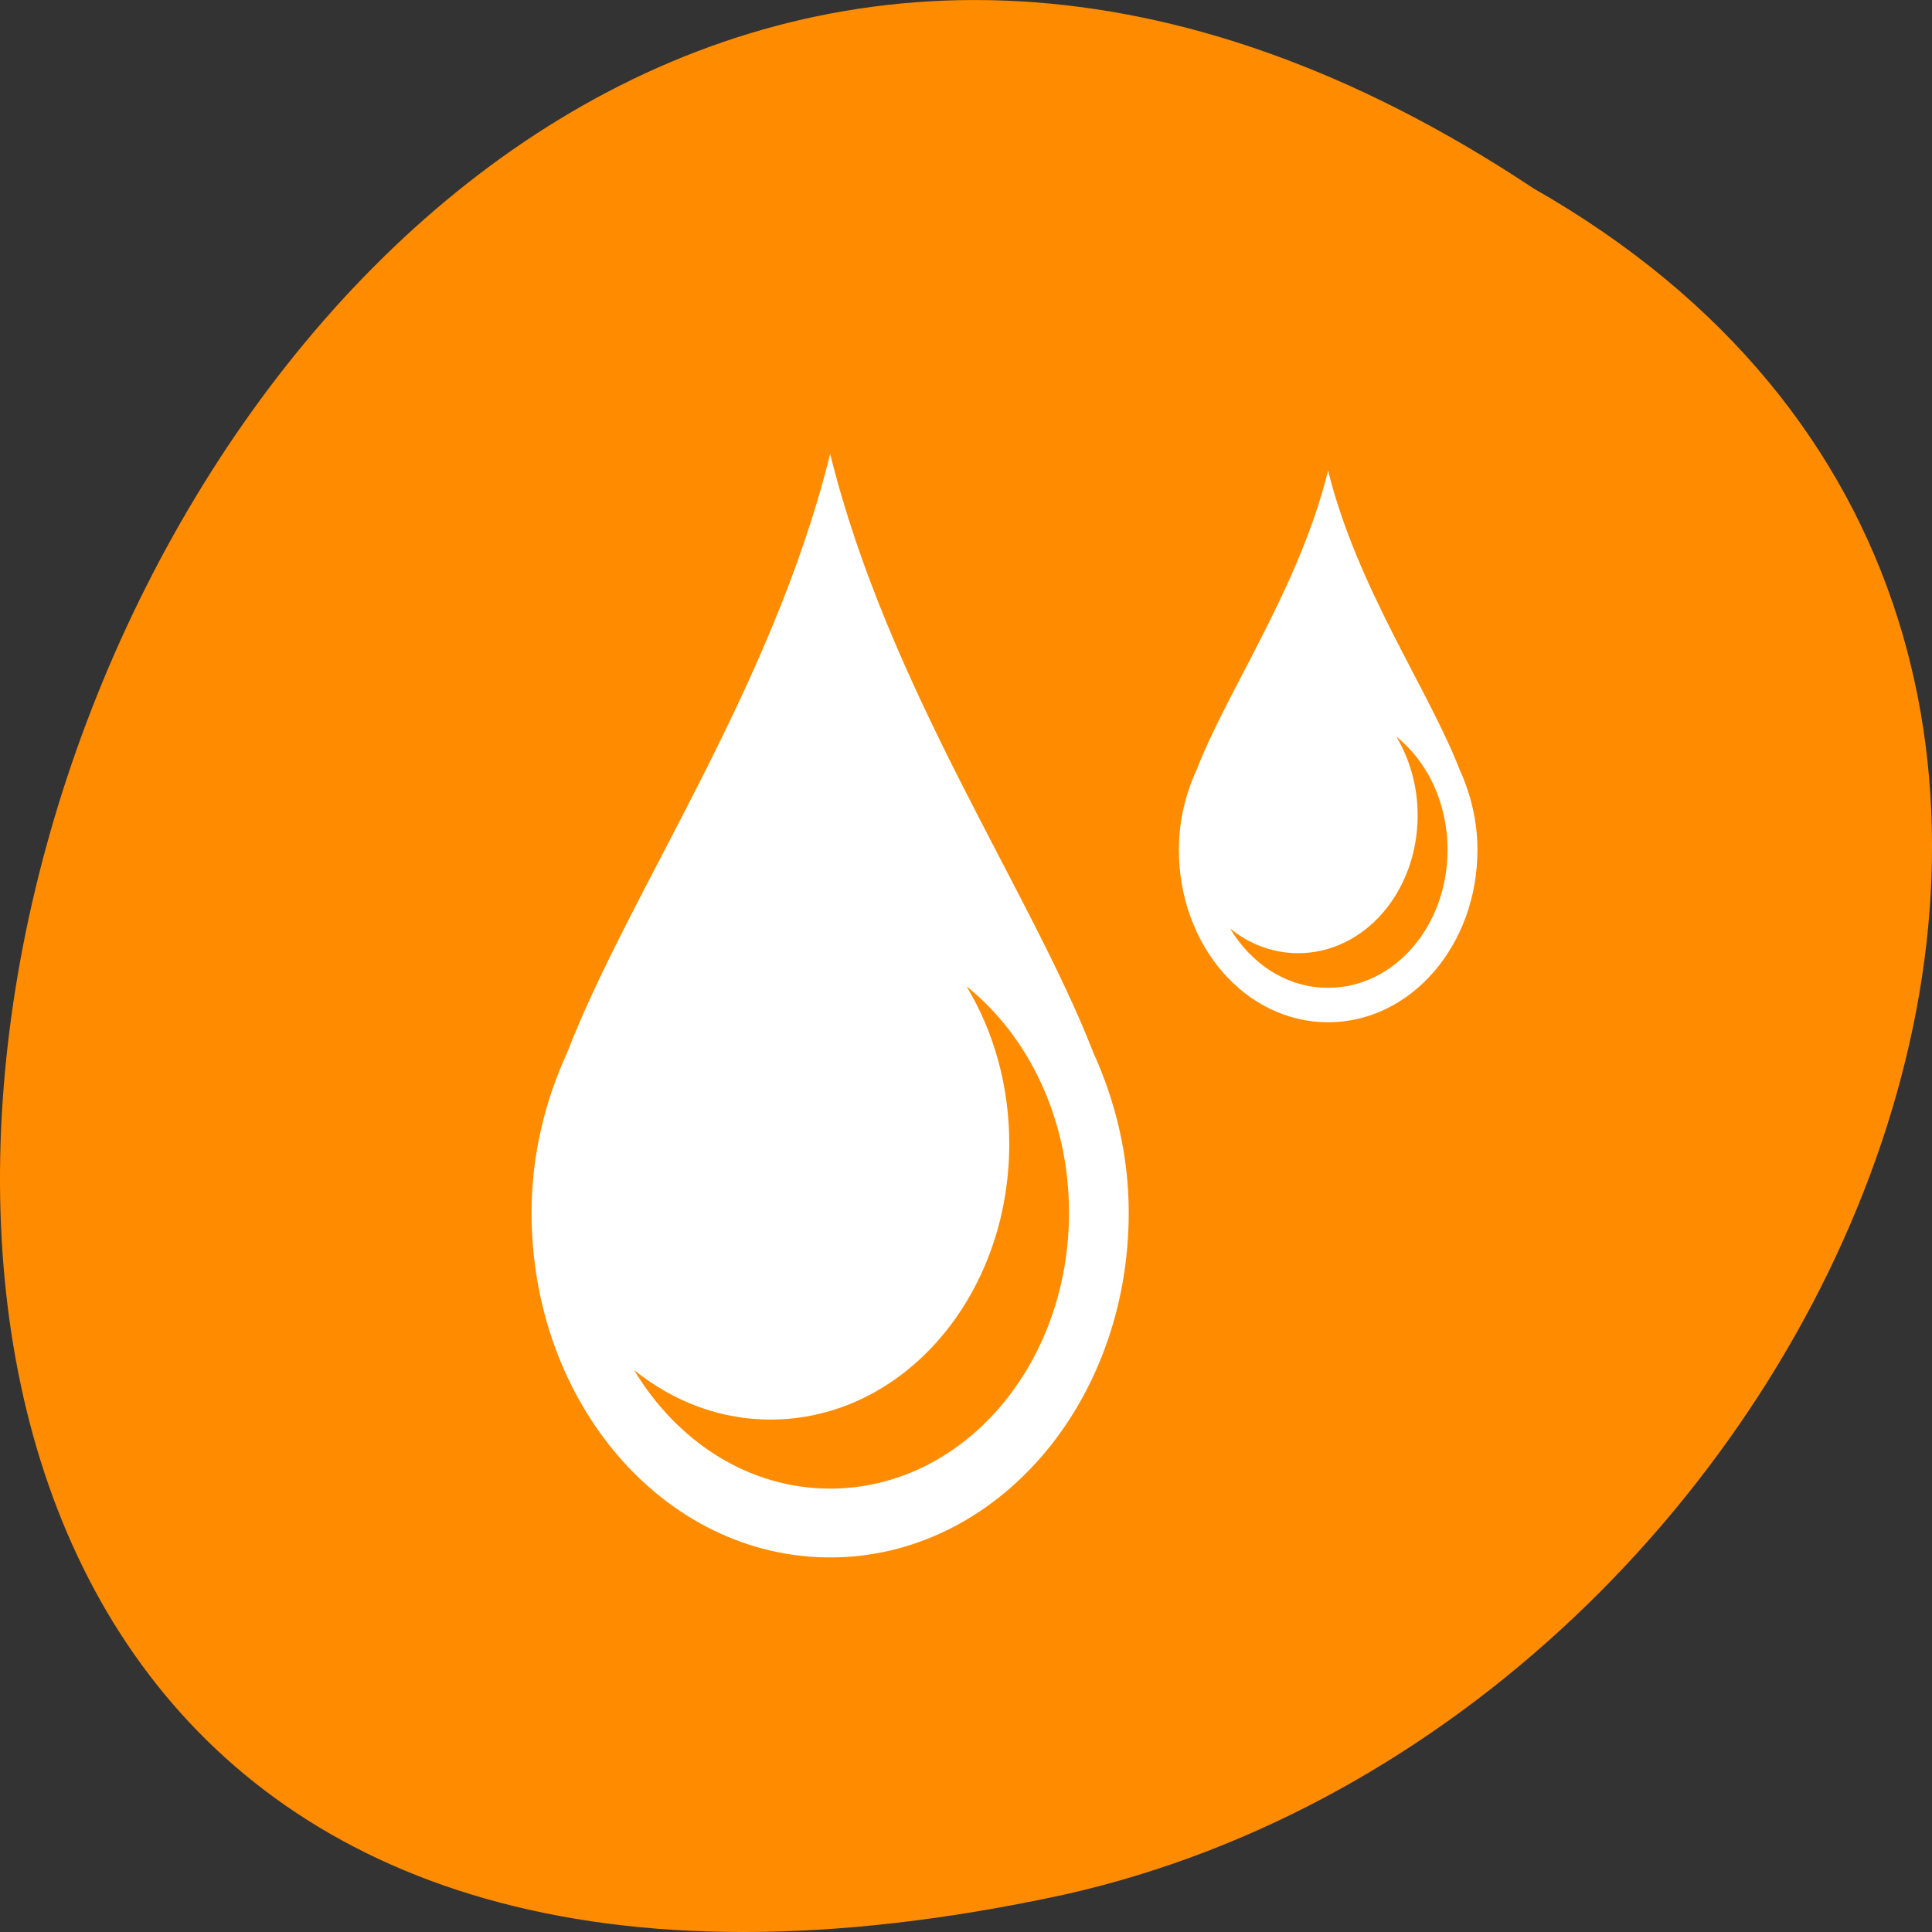 <svg xmlns="http://www.w3.org/2000/svg" viewBox="0 0 48 48"><rect x="0" y="0" width="48" height="48" fill="#333333" stroke="none"/><path d="m 38.105 4.684 c -36.086 -23.992 -58.312 52.516 -11.664 42.387 c 19.281 -4.316 30.98 -31.383 11.664 -42.387" style="fill:#ff8c00"/><g style="fill:#fff"><path d="m 20.625 11.277 c -1.441 5.836 -4.977 10.852 -6.531 14.867 c -0.547 1.195 -0.887 2.535 -0.887 3.984 c 0 4.746 3.309 8.566 7.418 8.566 c 4.109 0 7.418 -3.82 7.418 -8.566 c 0 -1.449 -0.34 -2.789 -0.883 -3.984 c -1.559 -4.012 -5.09 -9.031 -6.535 -14.867 m 3.387 13.227 c 1.539 1.234 2.547 3.285 2.547 5.625 c 0 3.797 -2.645 6.855 -5.934 6.855 c -2.023 0 -3.801 -1.164 -4.871 -2.945 c 0.961 0.773 2.125 1.23 3.387 1.23 c 3.289 0 5.934 -3.059 5.934 -6.855 c 0 -1.457 -0.395 -2.801 -1.062 -3.91"/><path d="m 32.996 11.691 c -0.719 2.914 -2.488 5.426 -3.266 7.434 c -0.273 0.594 -0.441 1.266 -0.441 1.988 c 0 2.375 1.652 4.285 3.707 4.285 c 2.055 0 3.711 -1.91 3.711 -4.285 c 0 -0.723 -0.172 -1.395 -0.441 -1.988 c -0.781 -2.008 -2.547 -4.516 -3.27 -7.434 m 1.695 6.609 c 0.77 0.617 1.273 1.645 1.273 2.812 c 0 1.898 -1.324 3.43 -2.969 3.43 c -1.012 0 -1.898 -0.582 -2.434 -1.473 c 0.48 0.387 1.062 0.613 1.691 0.613 c 1.645 0 2.969 -1.527 2.969 -3.426 c 0 -0.73 -0.199 -1.402 -0.531 -1.957"/></g></svg>